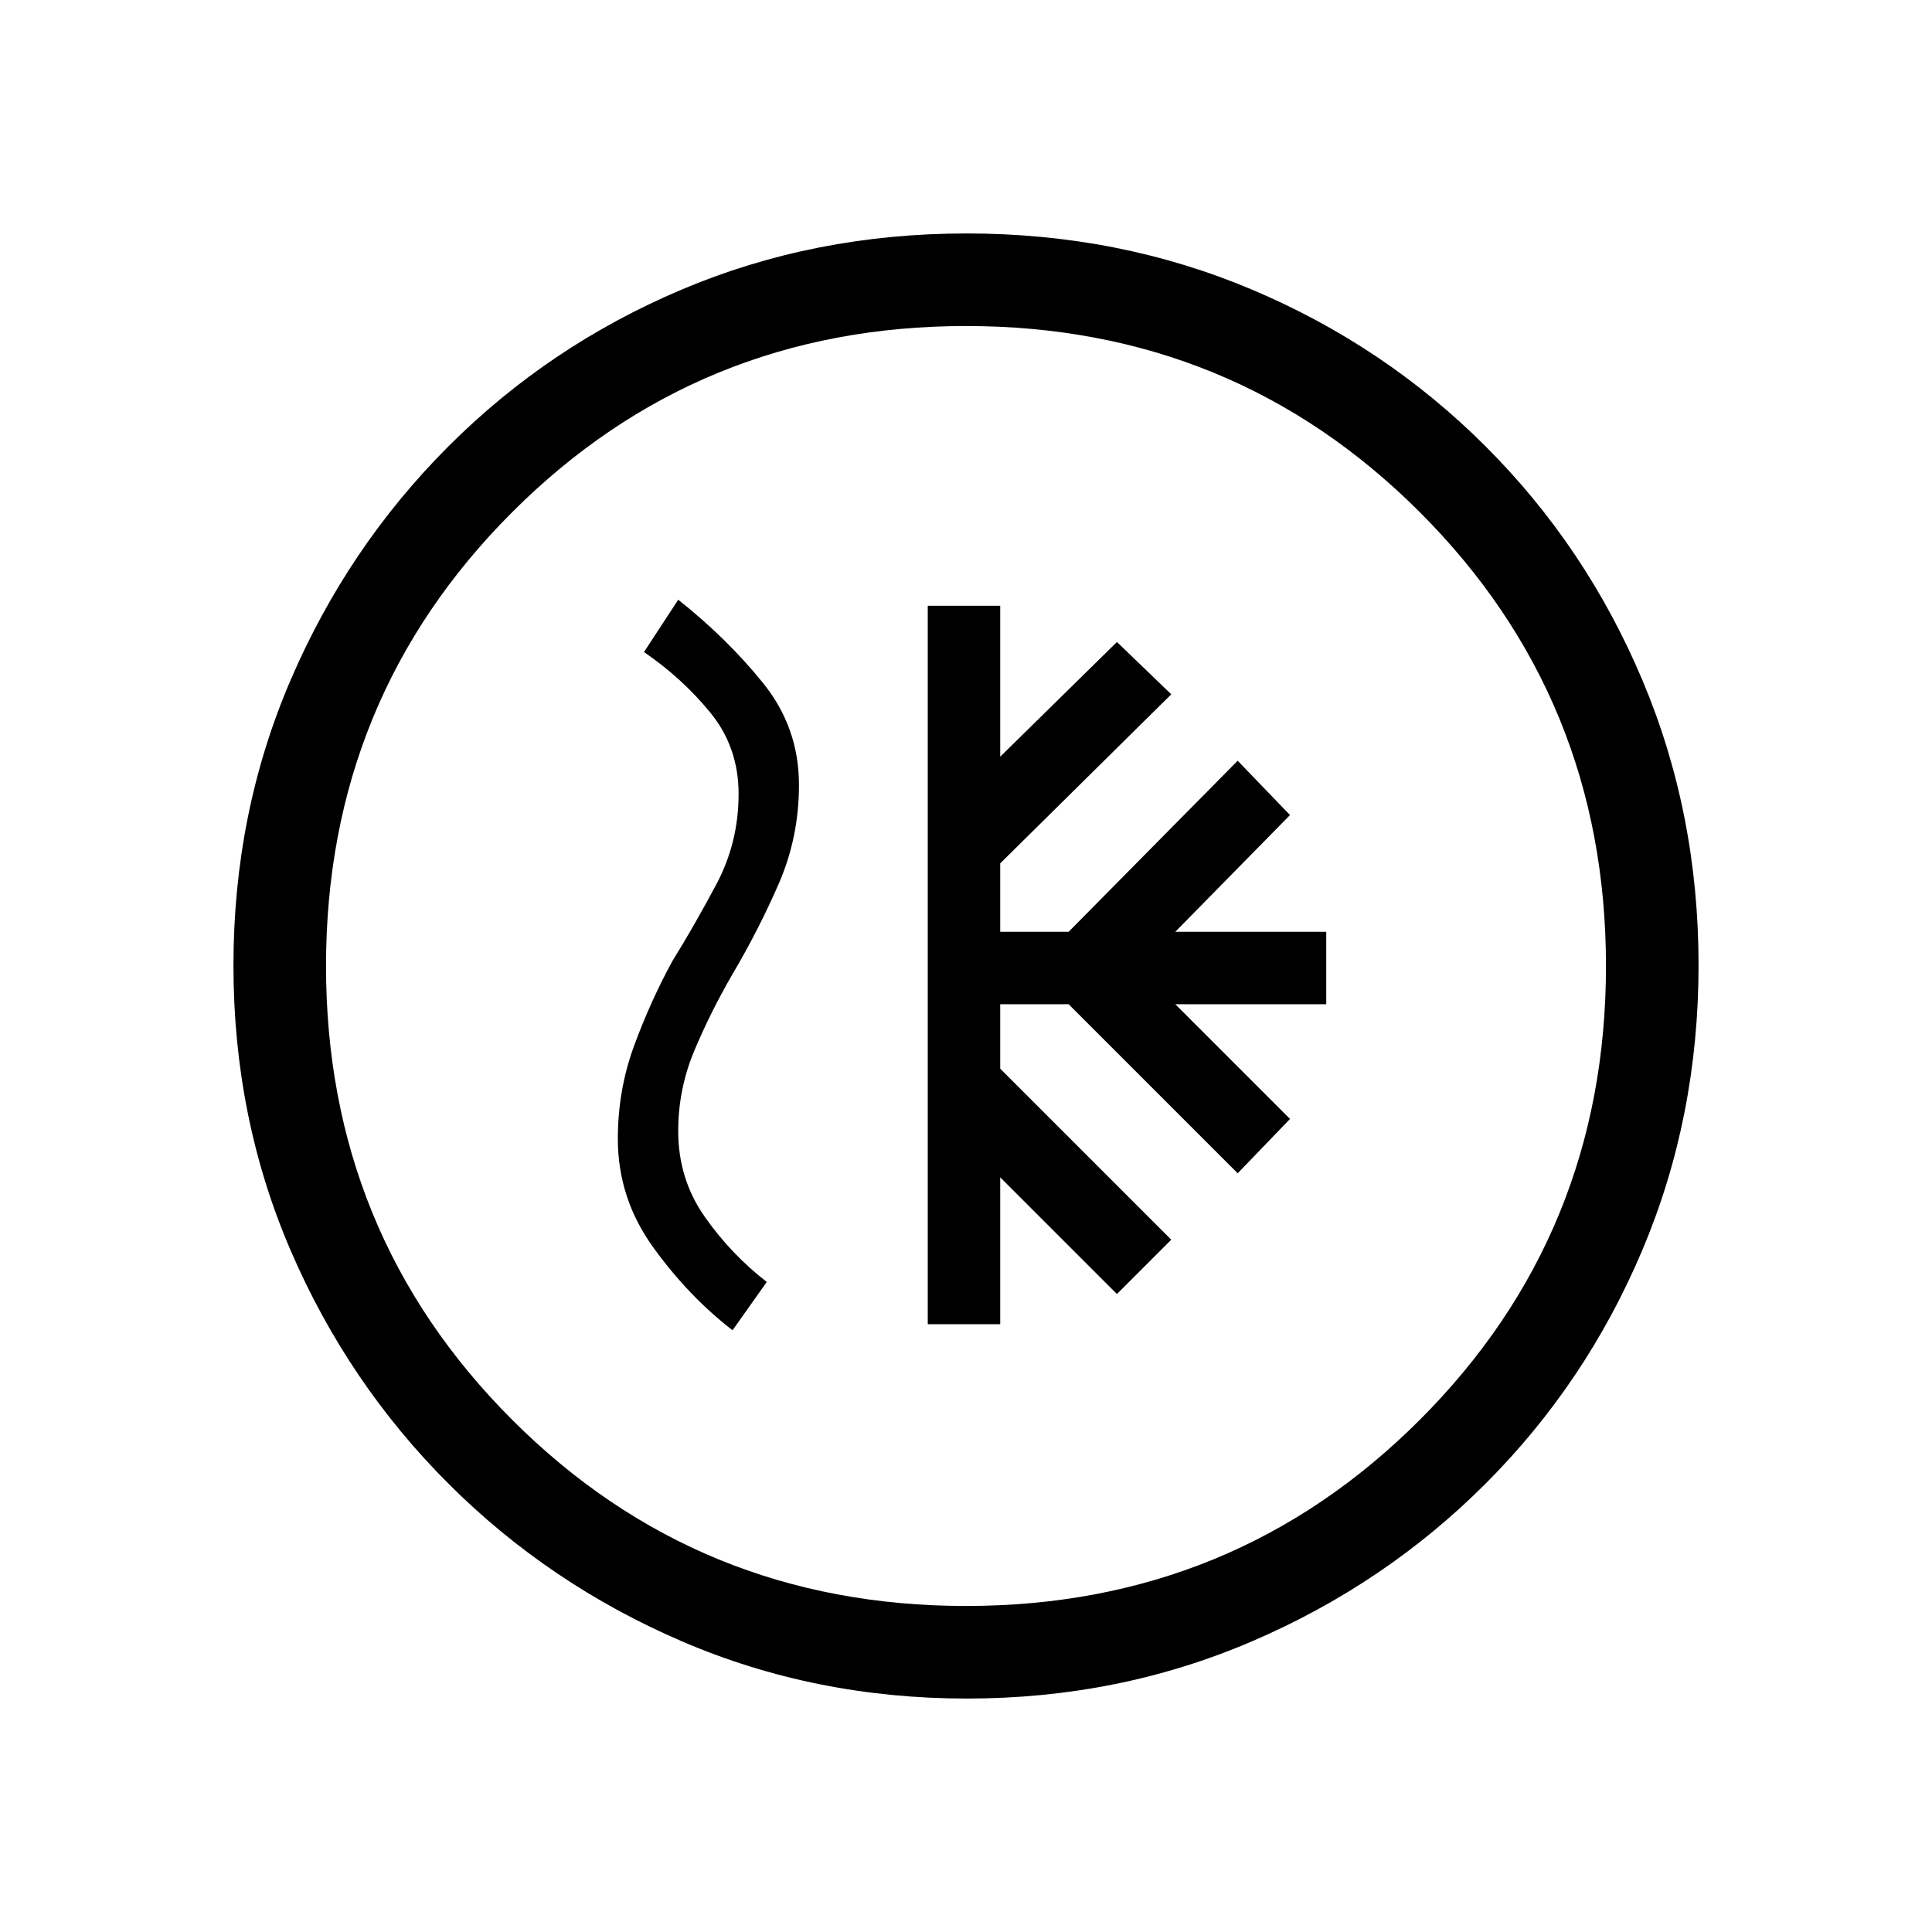 <svg xmlns="http://www.w3.org/2000/svg" height="20" viewBox="0 -960 960 960" width="20"><path d="M461-302h36v-73l58 58 27-27-85-85v-32h34l84 84 26-27-57-57h75v-36h-75l57-58-26-27-84 85h-34v-34l85-84-27-26-58 57v-75h-36v357Zm19.45 186q-75.45 0-141.51-28.39-66.06-28.39-116.07-78.35-50.02-49.96-78.44-115.89Q116-404.57 116-480.28q0-75.72 28.39-141.78t78.35-116.07q49.96-50.02 115.89-77.94Q404.57-844 480.28-844q75.72 0 141.78 27.89t116.07 77.85q50.02 49.96 77.94 116.16Q844-555.9 844-480.45t-27.89 141.51q-27.89 66.06-77.85 116.07-49.96 50.02-116.16 78.44Q555.9-116 480.45-116Zm-.45-46q133 0 225.5-92.5T798-480q0-133-92.5-225.5T480-798q-133 0-225.5 92.5T162-480q0 133 92.5 225.5T480-162Zm0-318ZM364-299l17-24q-18-14-31-32.66-13-18.65-13-42.34 0-20.82 8-39.91Q353-457 364-476q13-22 23-44.99 10-23 10-49.01 0-28.61-18-50.81Q361-643 337-662l-17 26q19 13 33 30.15 14 17.16 14 40.33 0 24.14-11 44.83-11 20.69-22 38.41-11 20.28-19 42.13t-8 46.05q0 29.45 17.5 53.78Q342-316 364-299Z"/></svg>